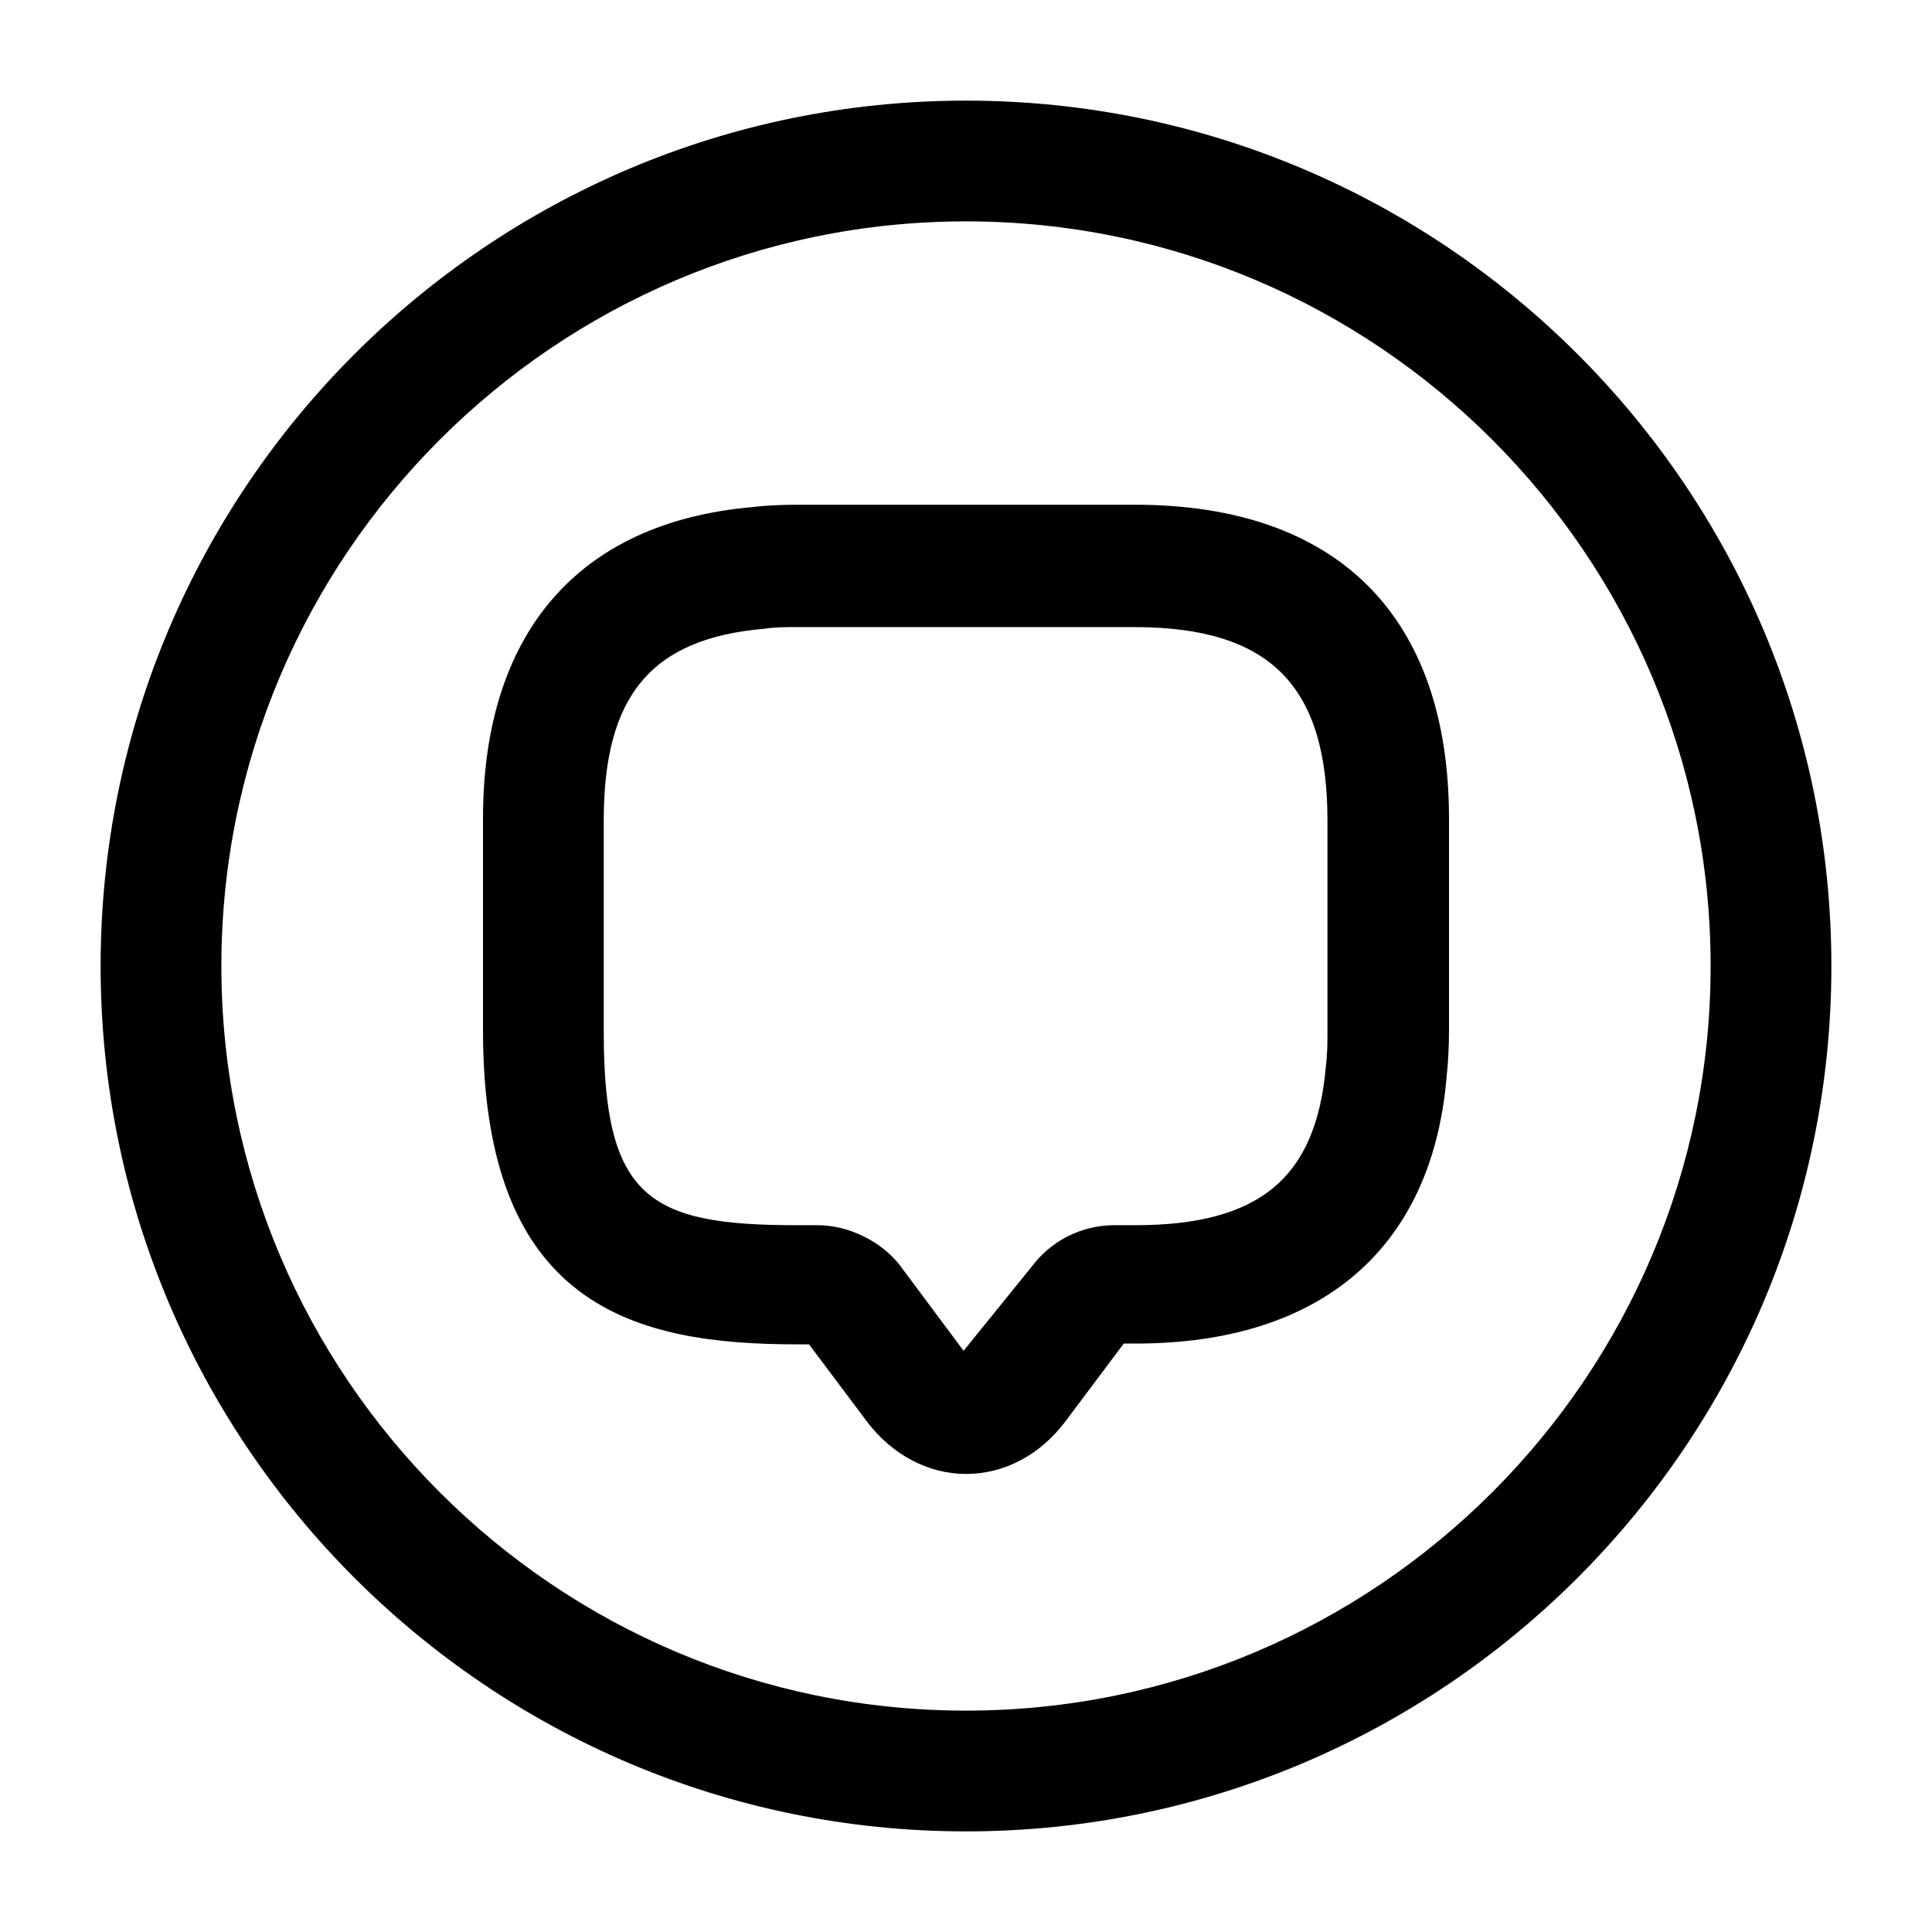 <svg width="24" height="24" viewBox="0 0 24 24" fill="none" xmlns="http://www.w3.org/2000/svg">
<path d="M12 18.31C11.53 18.31 11.08 18.07 10.77 17.66L10.05 16.7H9.9C7.88 16.7 6 16.23 6 12.8V10.17C6 7.86 7.19 6.49 9.34 6.3C9.5 6.28 9.69 6.27 9.9 6.27H14.1C16.61 6.27 18 7.65 18 10.17V12.8C18 13 17.99 13.2 17.97 13.38C17.79 15.5 16.42 16.69 14.11 16.69H13.96L13.24 17.65C12.92 18.08 12.47 18.31 12 18.31ZM9.9 7.79C9.76 7.79 9.63 7.79 9.5 7.81C8.09 7.93 7.5 8.64 7.5 10.19V12.82C7.5 14.89 8.07 15.22 9.9 15.22H10.16C10.54 15.22 10.95 15.42 11.18 15.72L11.97 16.78L12.82 15.73C13.06 15.41 13.44 15.22 13.84 15.22H14.1C15.65 15.22 16.35 14.63 16.47 13.25C16.49 13.09 16.49 12.96 16.49 12.82V10.19C16.49 8.51 15.77 7.79 14.09 7.79H9.9Z" fill="currentColor"/>
<path d="M12 22.75C6.07 22.75 1.25 17.93 1.25 12C1.25 6.07 6.07 1.25 12 1.25C17.93 1.25 22.75 6.07 22.75 12C22.75 17.93 17.93 22.75 12 22.75ZM12 2.75C6.9 2.75 2.75 6.9 2.75 12C2.75 17.1 6.9 21.25 12 21.25C17.1 21.25 21.25 17.1 21.25 12C21.25 6.9 17.1 2.75 12 2.75Z" fill="currentColor"/>
</svg>
